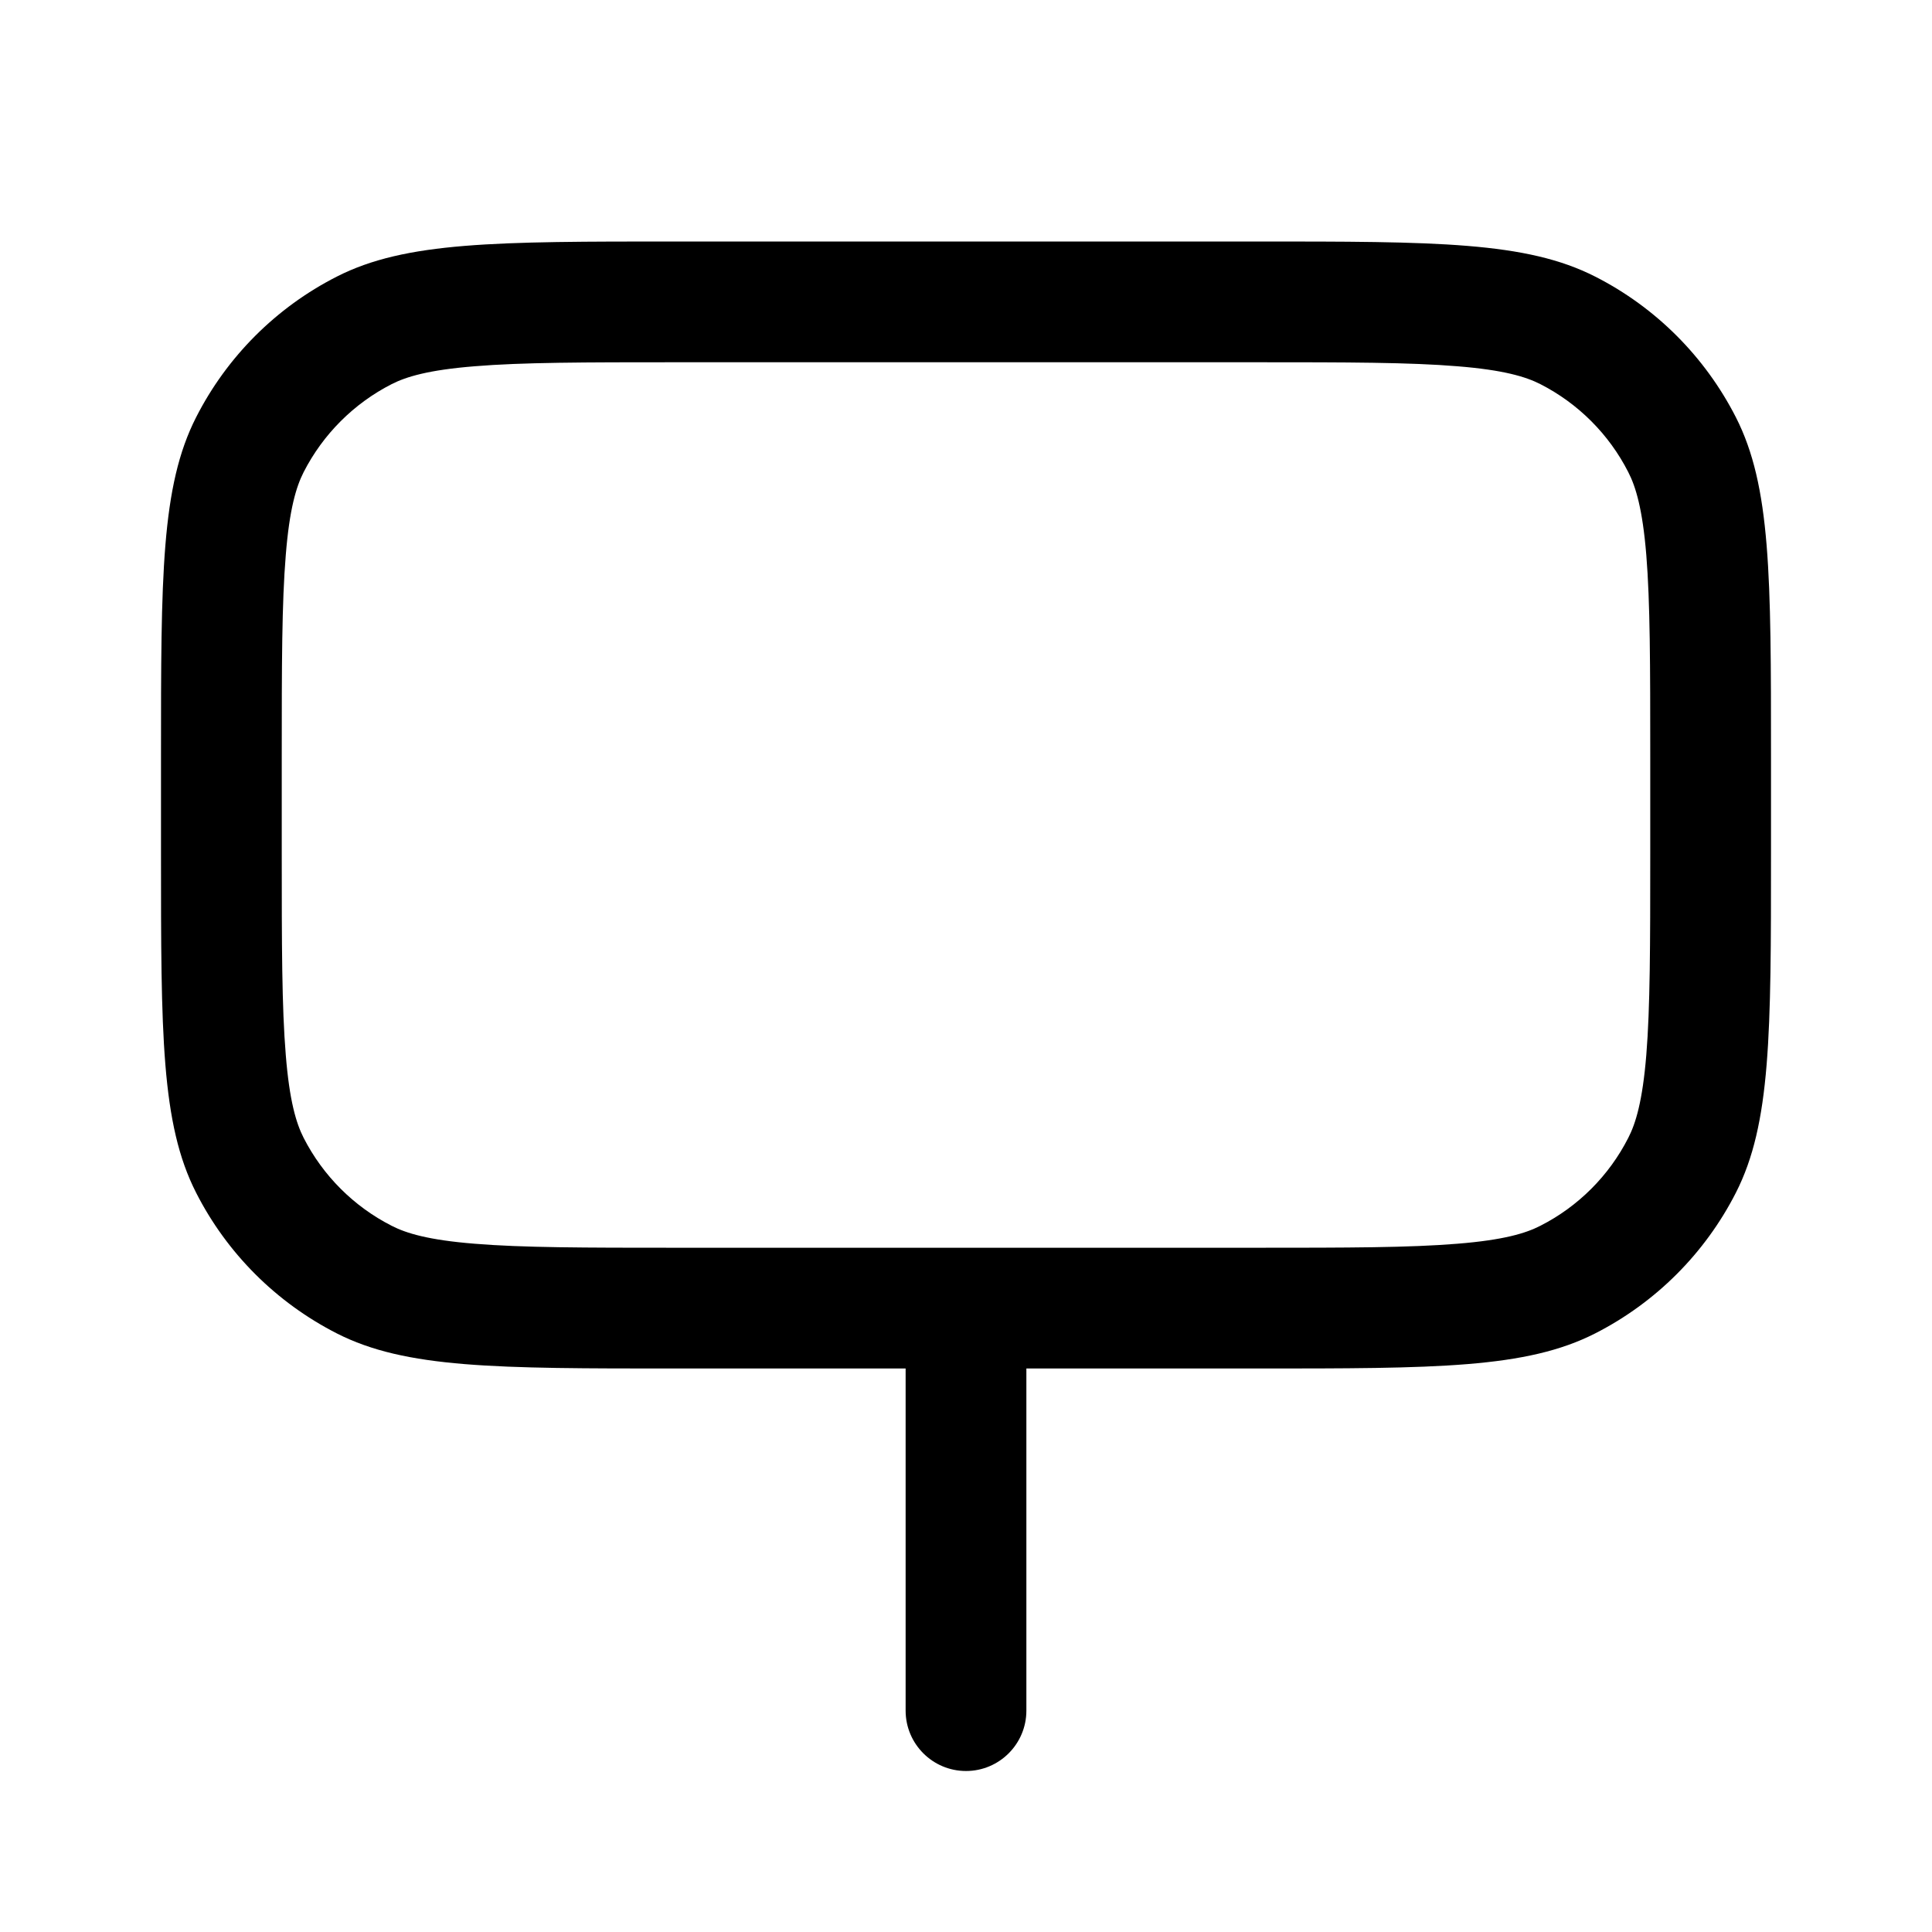 <svg width="24" height="24" viewBox="0 0 24 24" fill="currentColor" xmlns="http://www.w3.org/2000/svg"><path fill-rule="evenodd" clip-rule="evenodd" d="M2 9.4C2 7.16 2 6.04 2.436 5.184C2.819 4.431 3.431 3.819 4.184 3.436C5.04 3 6.16 3 8.4 3H15.6C17.84 3 18.96 3 19.816 3.436C20.569 3.819 21.18 4.431 21.564 5.184C22 6.04 22 7.16 22 9.4V10.6C22 12.84 22 13.96 21.564 14.816C21.18 15.569 20.569 16.18 19.816 16.564C18.96 17 17.84 17 15.6 17H12.75V21.25C12.75 21.664 12.414 22 12 22C11.586 22 11.25 21.664 11.25 21.25V17H8.4C6.16 17 5.04 17 4.184 16.564C3.431 16.18 2.819 15.569 2.436 14.816C2 13.96 2 12.84 2 10.6V9.4ZM8.4 4.5H15.6C16.745 4.5 17.513 4.501 18.105 4.55C18.679 4.596 18.954 4.68 19.135 4.772C19.605 5.012 19.988 5.395 20.227 5.865C20.32 6.046 20.404 6.321 20.451 6.895C20.499 7.487 20.5 8.255 20.5 9.4V10.6C20.5 11.745 20.499 12.513 20.451 13.105C20.404 13.679 20.32 13.954 20.227 14.135C19.988 14.605 19.605 14.988 19.135 15.227C18.954 15.32 18.679 15.404 18.105 15.45C17.513 15.499 16.745 15.5 15.6 15.5H8.4C7.255 15.5 6.487 15.499 5.895 15.45C5.321 15.404 5.046 15.32 4.865 15.227C4.395 14.988 4.012 14.605 3.772 14.135C3.68 13.954 3.596 13.679 3.55 13.105C3.501 12.513 3.5 11.745 3.5 10.6V9.4C3.5 8.255 3.501 7.487 3.55 6.895C3.596 6.321 3.68 6.046 3.772 5.865C4.012 5.395 4.395 5.012 4.865 4.772C5.046 4.68 5.321 4.596 5.895 4.55C6.487 4.501 7.255 4.5 8.4 4.5Z"/></svg>